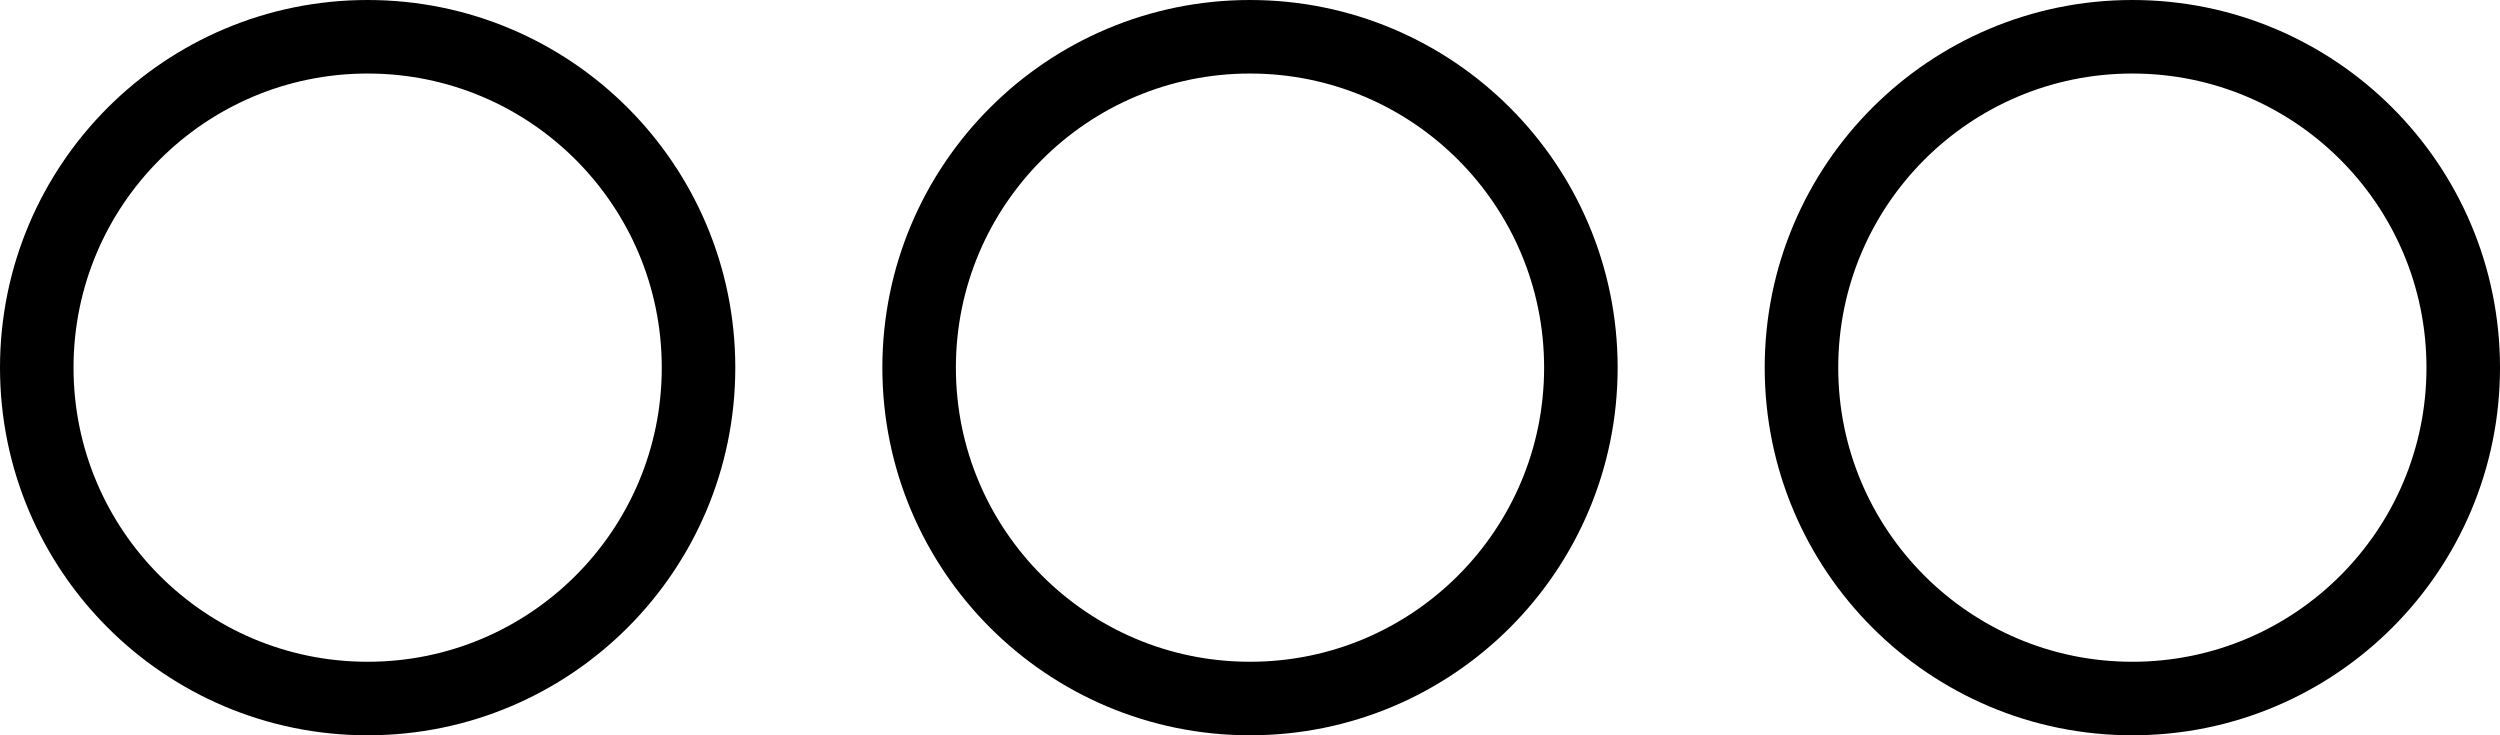 <svg width="17" height="5" viewBox="0 0 17 5" fill="none" xmlns="http://www.w3.org/2000/svg">
<circle cx="2.5" cy="2.5" r="2.25" stroke="black" stroke-width="0.5"/>
<circle cx="8.5" cy="2.5" r="2.25" stroke="black" stroke-width="0.5"/>
<circle cx="14.5" cy="2.5" r="2.25" stroke="black" stroke-width="0.5"/>
</svg>
